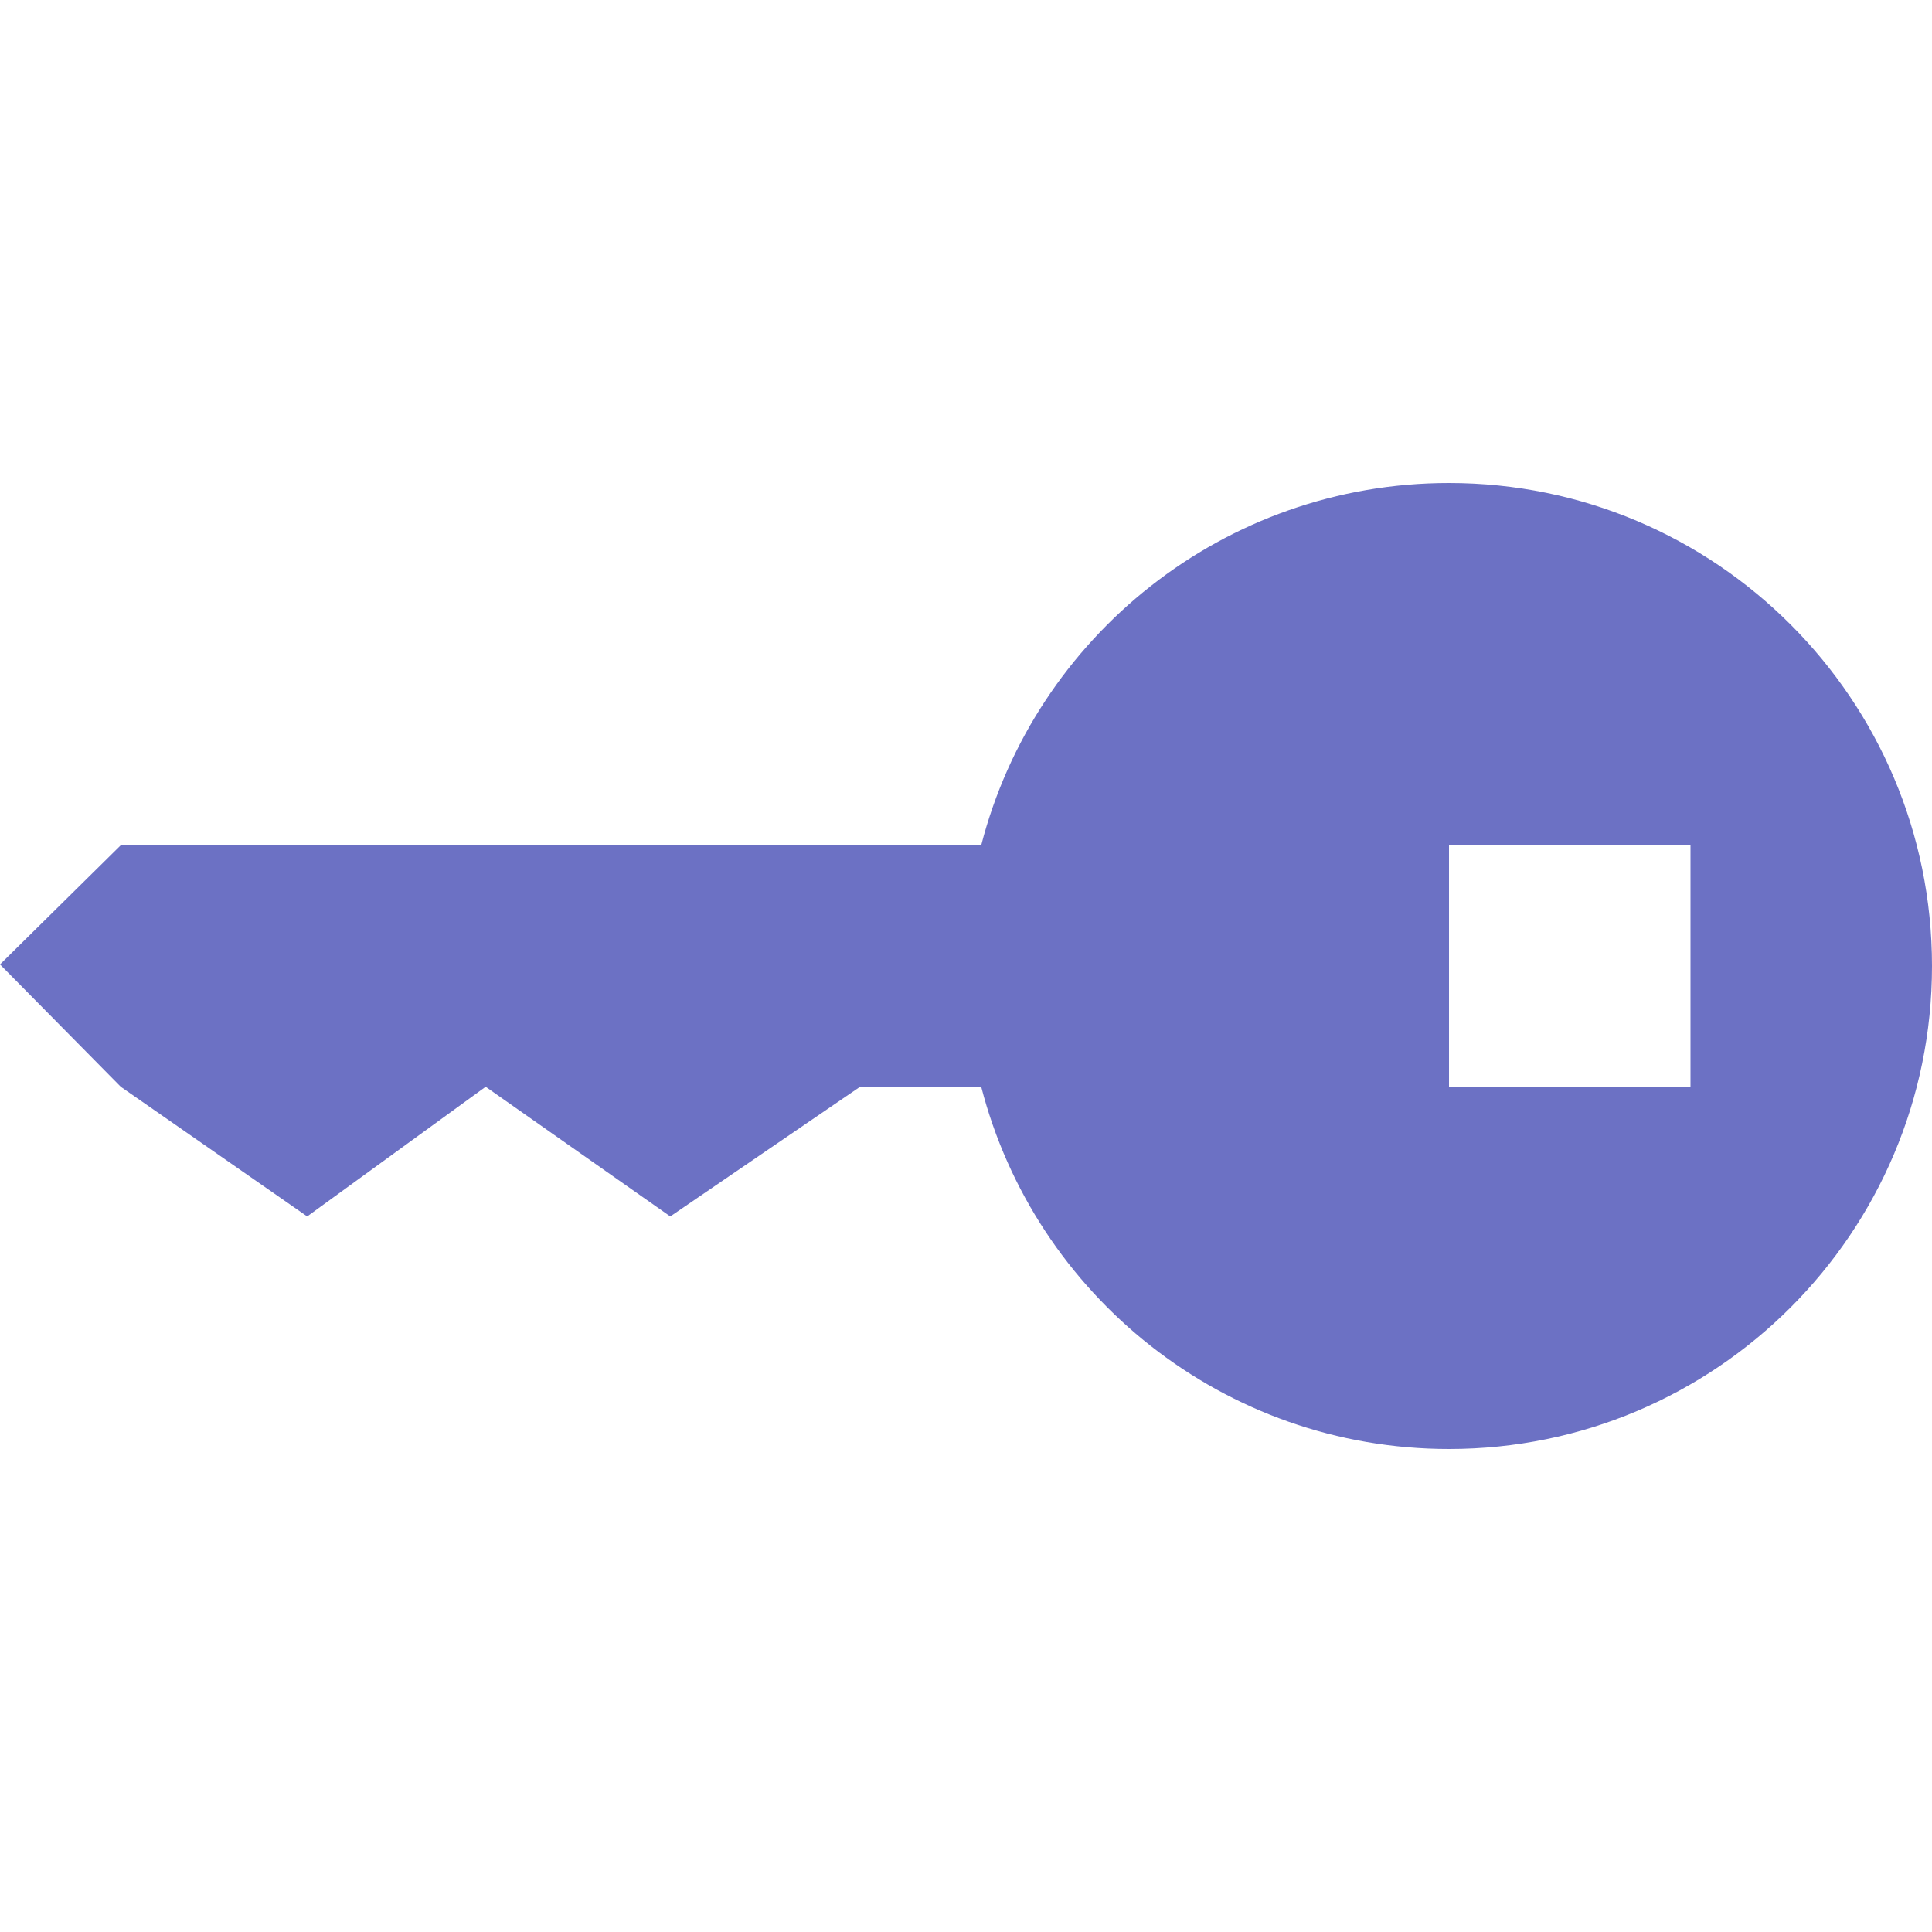 <svg xmlns="http://www.w3.org/2000/svg" xmlns:xlink="http://www.w3.org/1999/xlink" xmlns:sketch="http://www.bohemiancoding.com/sketch/ns" width="64px" height="64px" viewBox="0 0 16 16" version="1.1">
    <title>159 Key</title>
    <description>Created with Sketch (http://www.bohemiancoding.com/sketch)</description>
    <defs/>
    <g id="Icons with numbers" stroke="none" stroke-width="1" fill="none" fill-rule="evenodd">
        <g id="Group" transform="translate(-672, -384)" fill="#6c71c4">
            <path d="M673,391 L680.126,391 C680.57,389.275 682.136,388 684,388 C686.209,388 688,389.791 688,392 C688,394.209 686.209,396 684,396 C682.136,396 680.57,394.725 680.126,393 L679.123,393 L677.551,394.074 L676.022,393 L674.544,394.074 L673,393 L672,391.987 Z M684,391 L684,393 L686,393 L686,391 Z M684,391" id="Rectangle 244"/>
        </g>
    </g>
</svg>